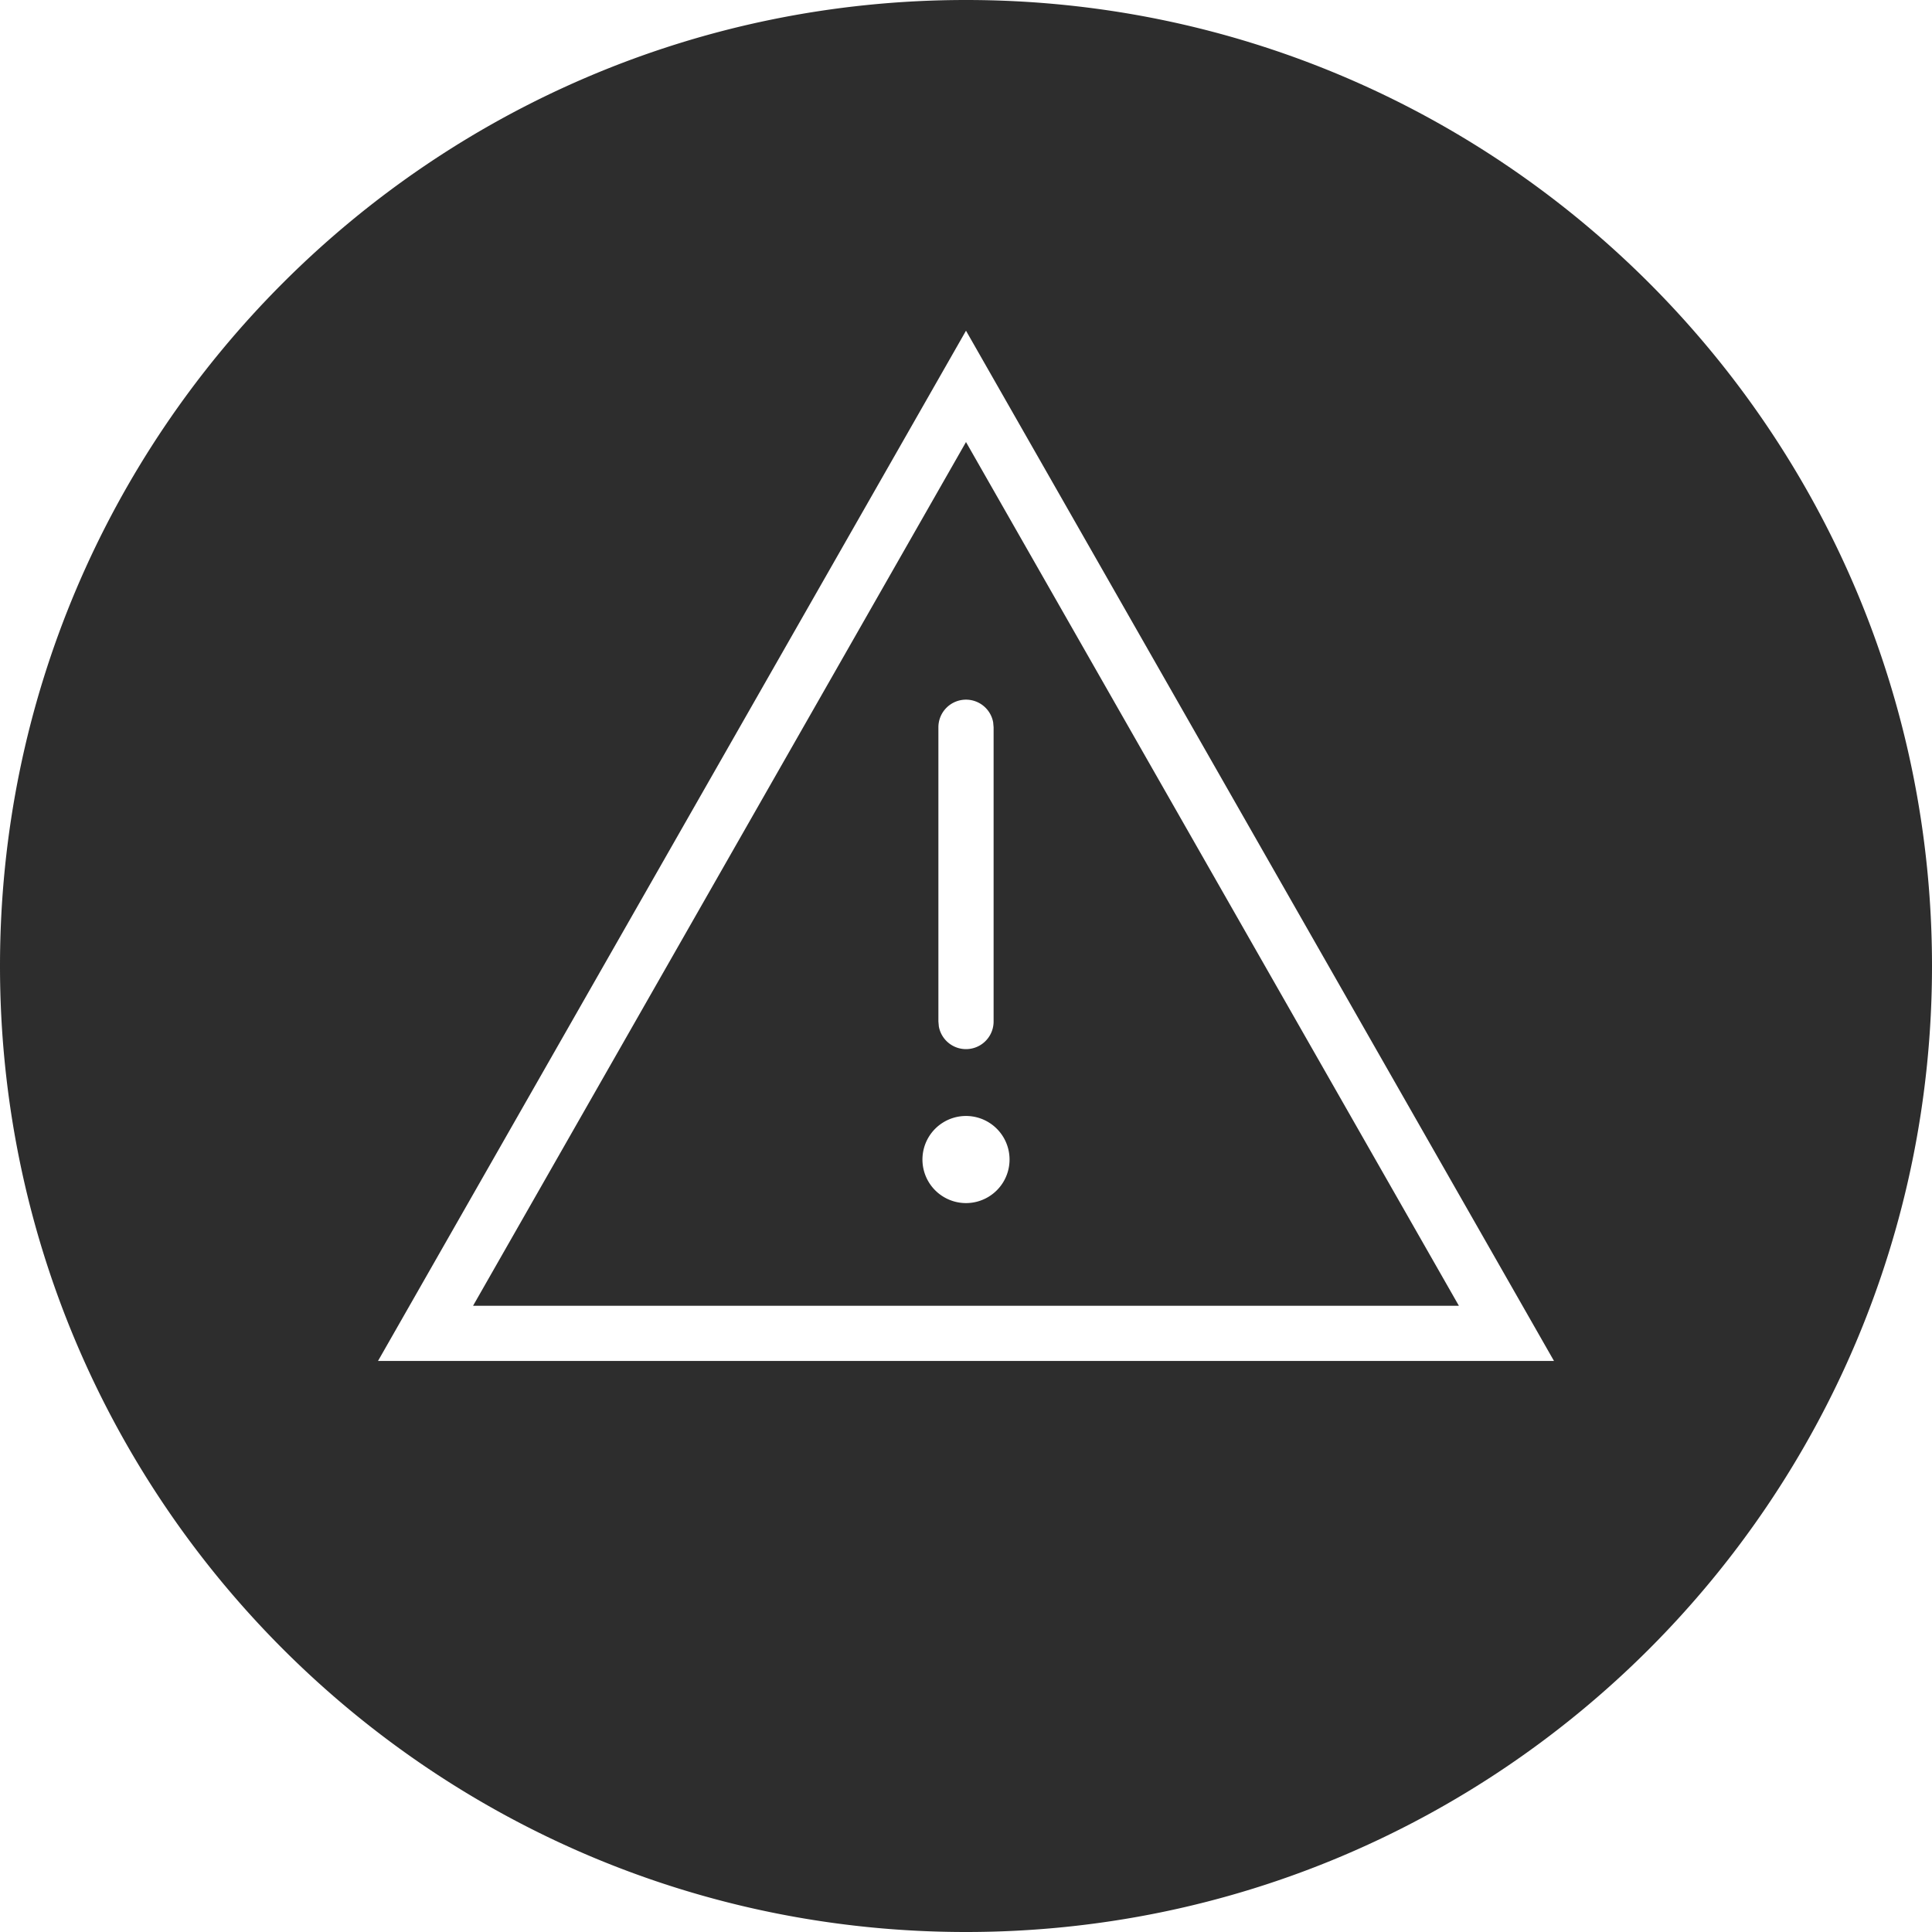 <svg xmlns="http://www.w3.org/2000/svg" width="35" height="35" viewBox="0 0 35 35"><path fill="#2D2D2D" fill-rule="evenodd" d="M17.5 0C27.165 0 35 7.835 35 17.5S27.165 35 17.5 35 0 27.165 0 17.5 7.835 0 17.5 0zm0 5.991L6.848 24.655h21.304L17.5 5.991zm0 2.017l8.929 15.647H8.57L17.5 8.008zm0 12.209a.789.789 0 1 0 0 1.578.789.789 0 0 0 0-1.578zm0-7.542a.5.5 0 0 0-.5.5v5.33l.008.09a.5.5 0 0 0 .992-.09v-5.33l-.008-.09a.5.5 0 0 0-.492-.41z"/></svg>